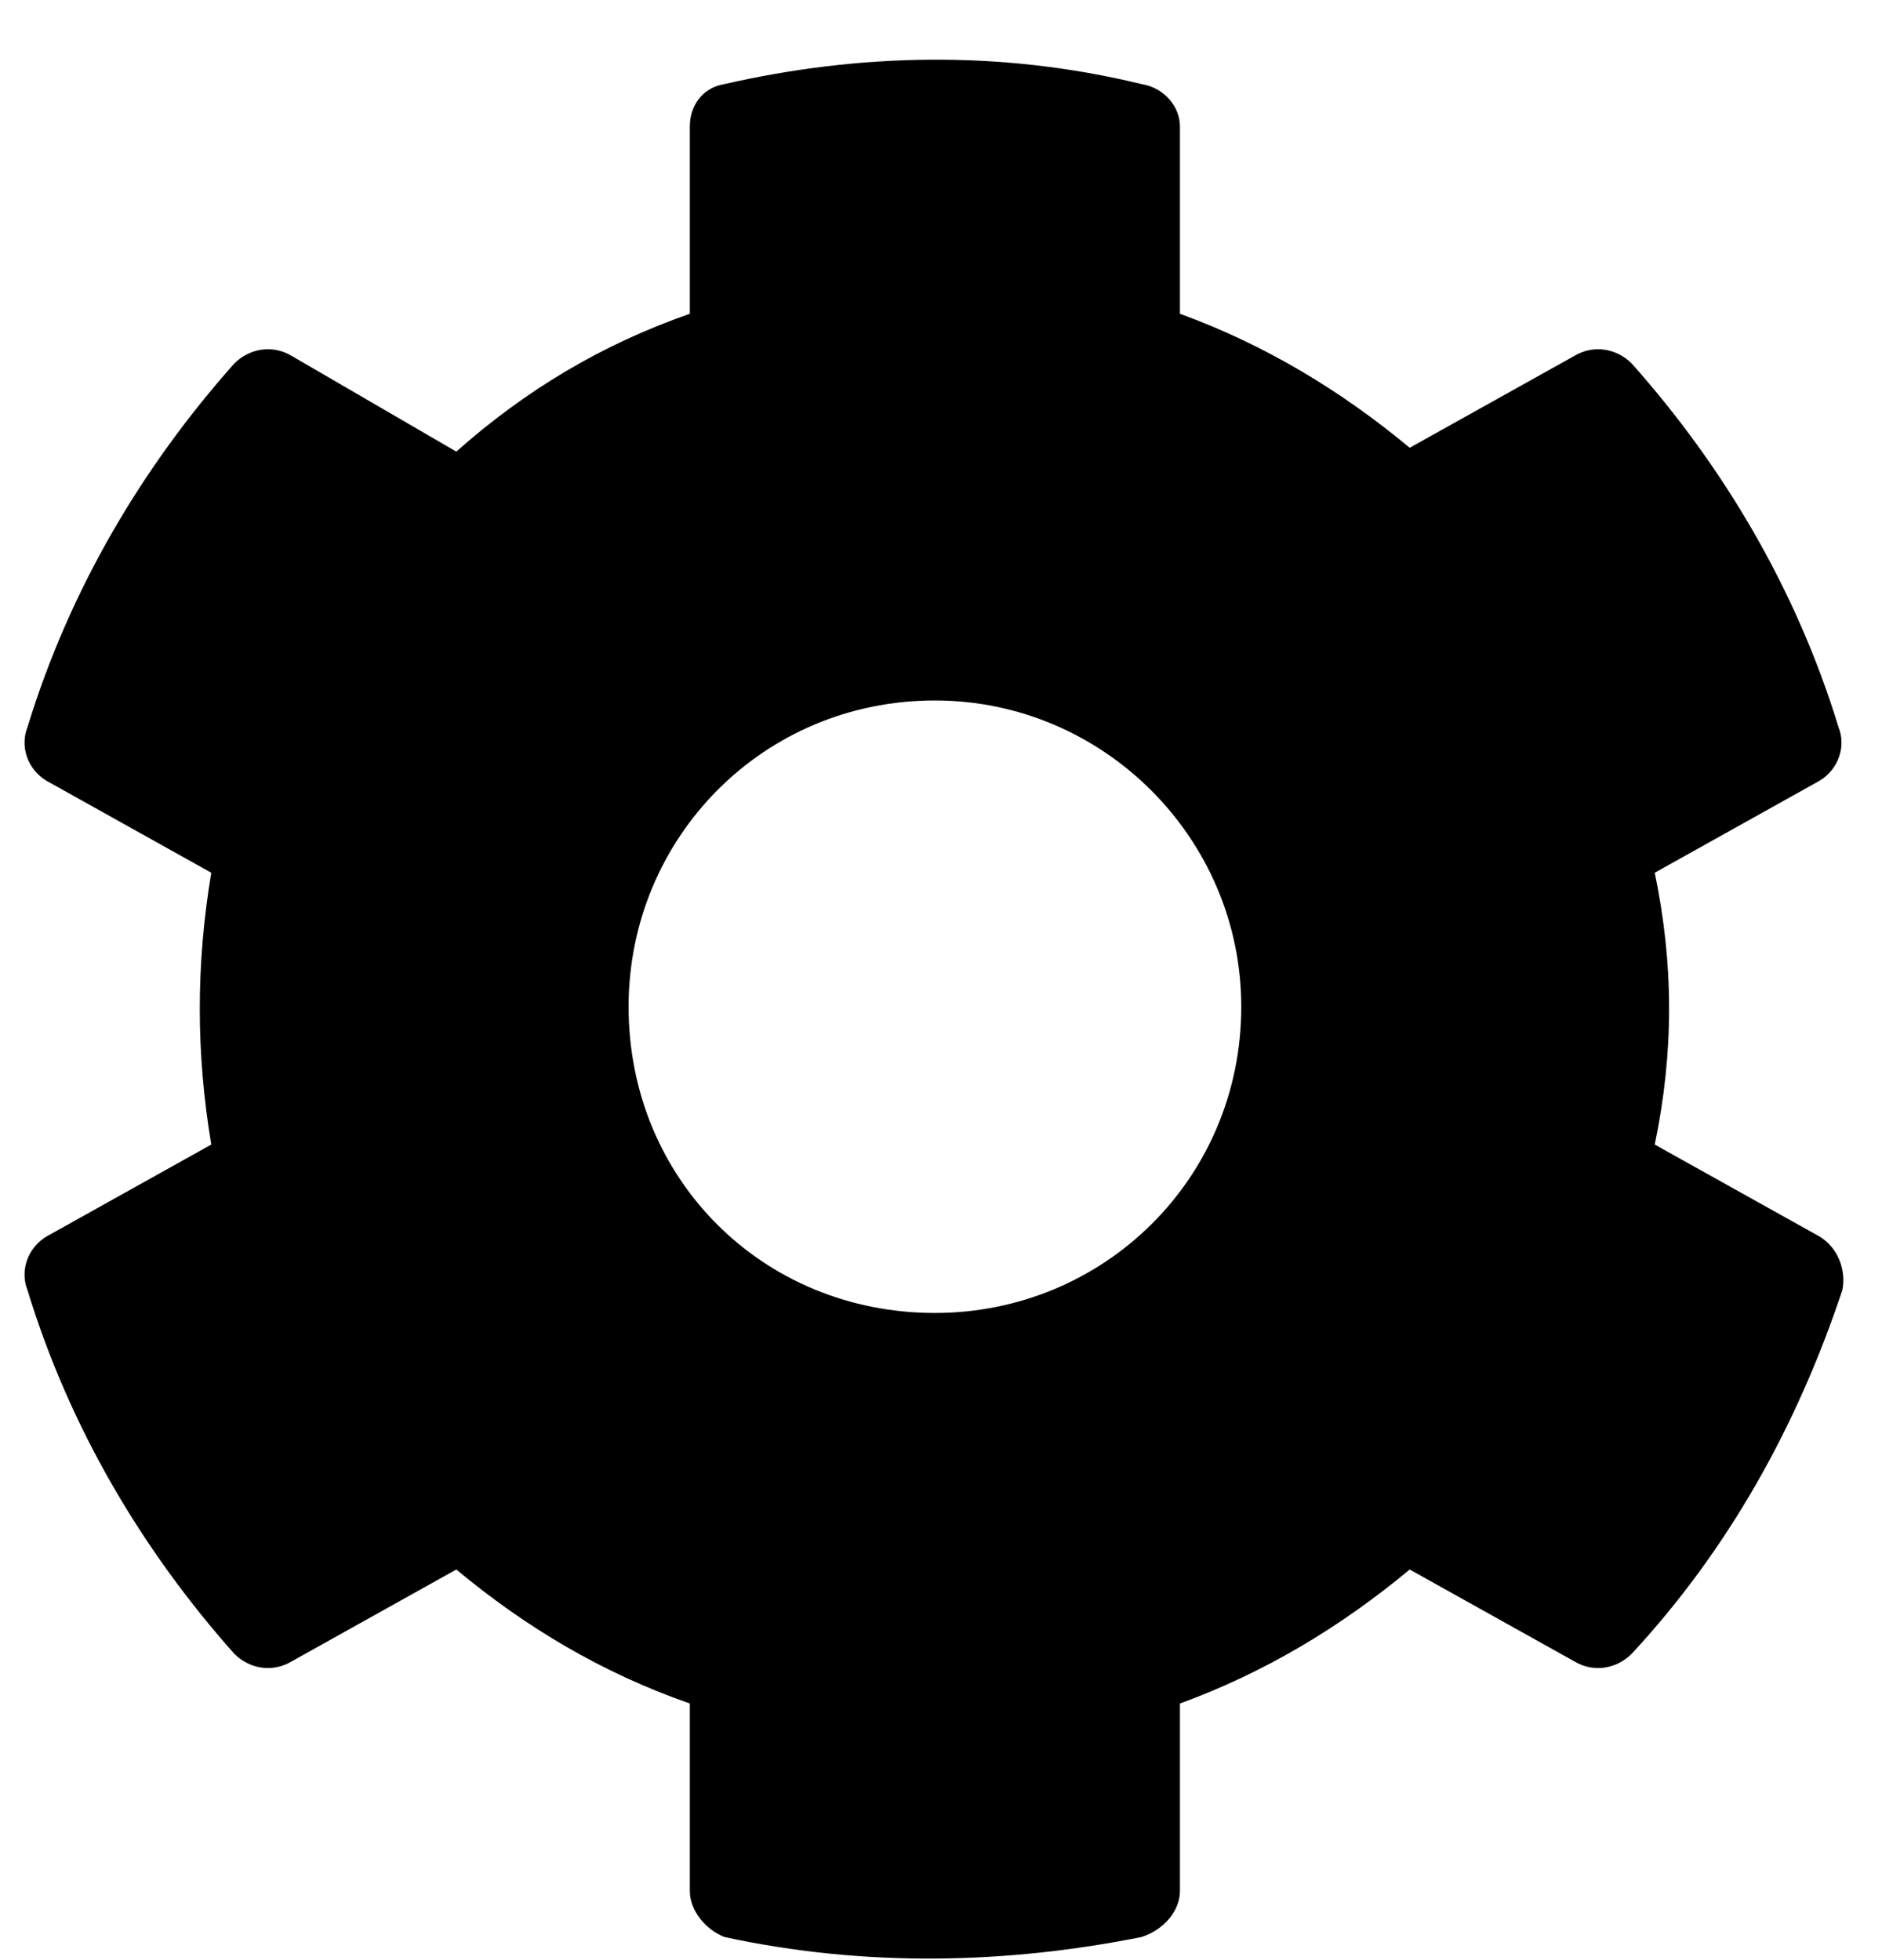 <svg width="24" height="25" viewBox="0 0 24 25" fill="none" xmlns="http://www.w3.org/2000/svg">
<path d="M23.202 15.77L21.102 14.598C21.346 13.426 21.346 12.303 21.102 11.131L23.202 9.959C23.446 9.813 23.544 9.52 23.446 9.276C22.909 7.518 21.981 5.955 20.809 4.637C20.614 4.442 20.321 4.393 20.077 4.539L17.977 5.711C17.098 4.979 16.122 4.393 15.047 4.002V1.61C15.047 1.365 14.852 1.121 14.559 1.073C12.752 0.633 10.946 0.682 9.237 1.073C8.944 1.121 8.797 1.365 8.797 1.61V4.002C7.674 4.393 6.698 4.979 5.819 5.76L3.719 4.539C3.475 4.393 3.182 4.442 2.987 4.637C1.815 5.955 0.887 7.518 0.35 9.276C0.253 9.52 0.35 9.813 0.594 9.959L2.694 11.131C2.499 12.303 2.499 13.426 2.694 14.598L0.594 15.77C0.35 15.916 0.253 16.209 0.35 16.453C0.887 18.211 1.815 19.774 2.987 21.092C3.182 21.287 3.475 21.336 3.719 21.19L5.819 20.018C6.698 20.75 7.674 21.336 8.797 21.727V24.119C8.797 24.364 8.993 24.608 9.237 24.705C11.043 25.096 12.85 25.047 14.559 24.705C14.852 24.608 15.047 24.364 15.047 24.119V21.727C16.122 21.336 17.098 20.75 17.977 20.018L20.077 21.19C20.321 21.336 20.614 21.287 20.809 21.092C22.03 19.774 22.909 18.211 23.495 16.453C23.544 16.209 23.446 15.916 23.202 15.77ZM11.922 16.746C9.725 16.746 8.016 15.037 8.016 12.84C8.016 10.692 9.725 8.934 11.922 8.934C14.071 8.934 15.829 10.692 15.829 12.84C15.829 15.037 14.071 16.746 11.922 16.746Z" fill="black"/>
</svg>
